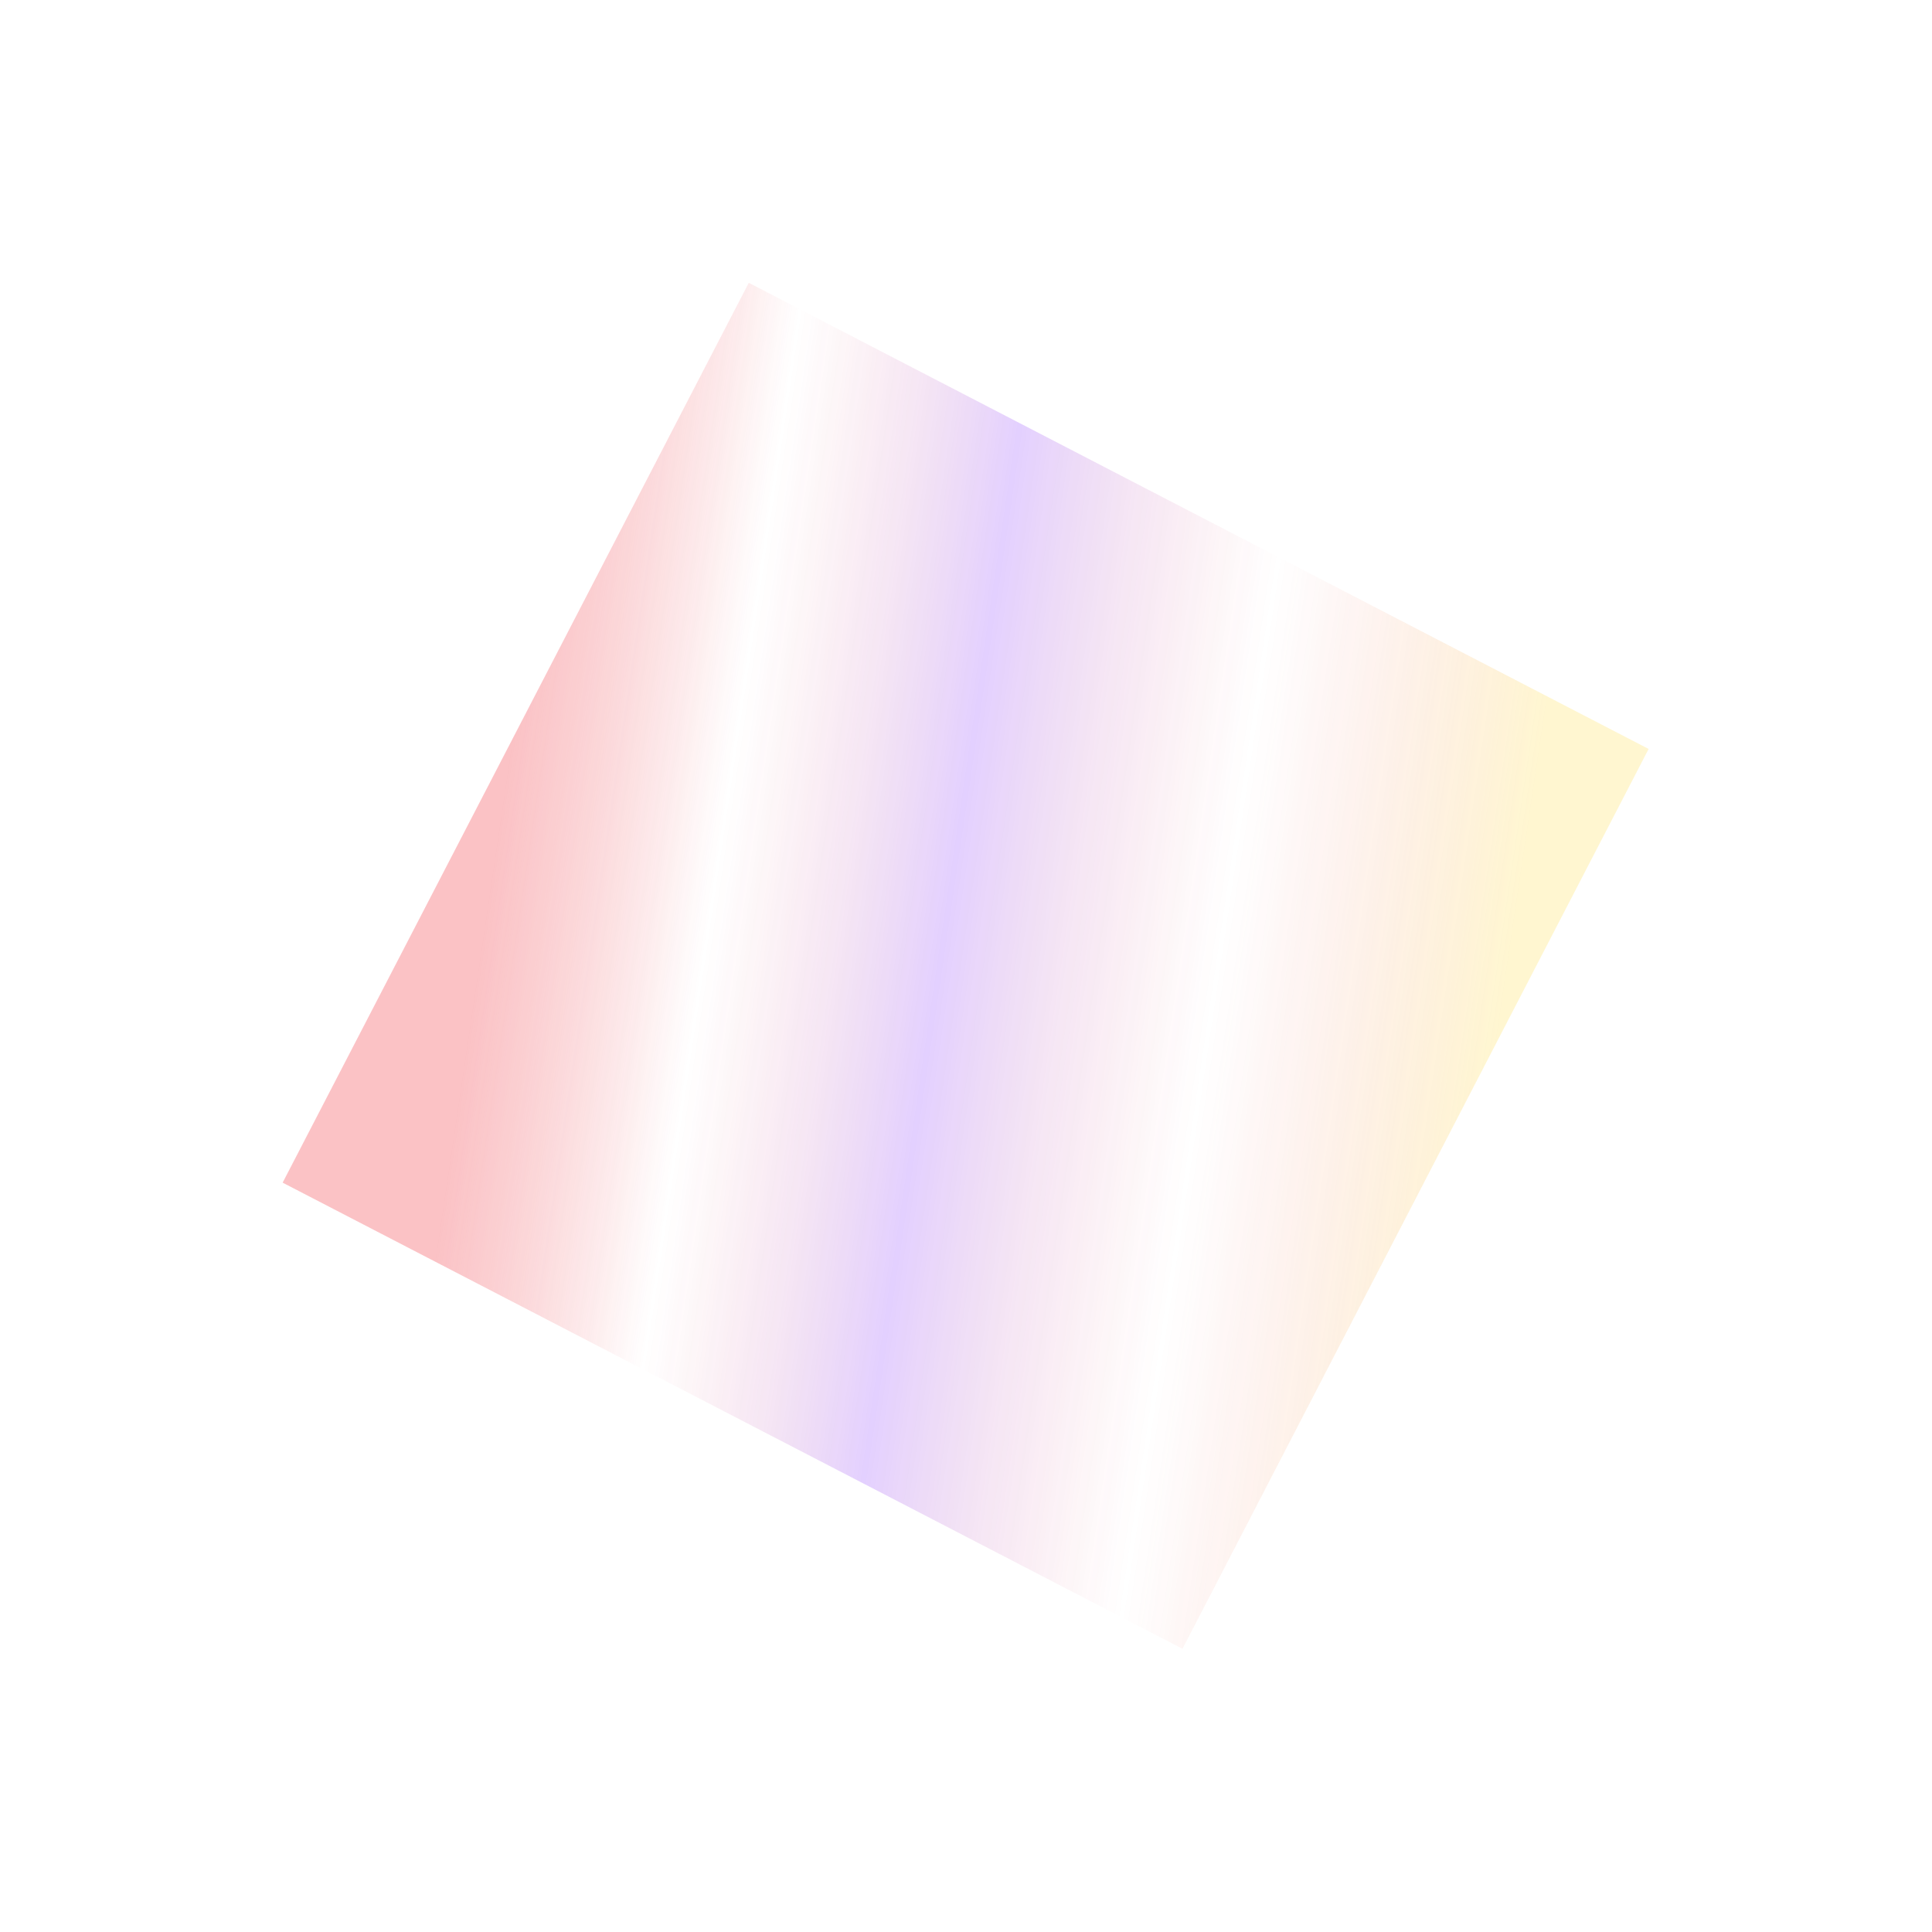 <svg width="1367" height="1367" viewBox="0 0 1367 1367" fill="none" xmlns="http://www.w3.org/2000/svg">
<g opacity="0.8" filter="url(#filter0_f_1_3087)">
<rect width="717" height="717" transform="matrix(-0.888 -0.46 -0.46 0.888 1166.5 529.918)" fill="url(#paint0_linear_1_3087)"/>
</g>
<defs>
<filter id="filter0_f_1_3087" x="0" y="0" width="1366.5" height="1366.5" filterUnits="userSpaceOnUse" color-interpolation-filters="sRGB">
<feFlood flood-opacity="0" result="BackgroundImageFix"/>
<feBlend mode="normal" in="SourceGraphic" in2="BackgroundImageFix" result="shape"/>
<feGaussianBlur stdDeviation="100" result="effect1_foregroundBlur_1_3087"/>
</filter>
<linearGradient id="paint0_linear_1_3087" x1="26.867" y1="151.324" x2="709.579" y2="385.73" gradientUnits="userSpaceOnUse">
<stop stop-color="#FFD208" stop-opacity="0.24"/>
<stop offset="0.283" stop-color="#E4111D" stop-opacity="0"/>
<stop offset="0.553" stop-color="#6B08FF" stop-opacity="0.24"/>
<stop offset="0.783" stop-color="#E4111D" stop-opacity="0"/>
<stop offset="1" stop-color="#F2404A" stop-opacity="0.4"/>
</linearGradient>
</defs>
</svg>
